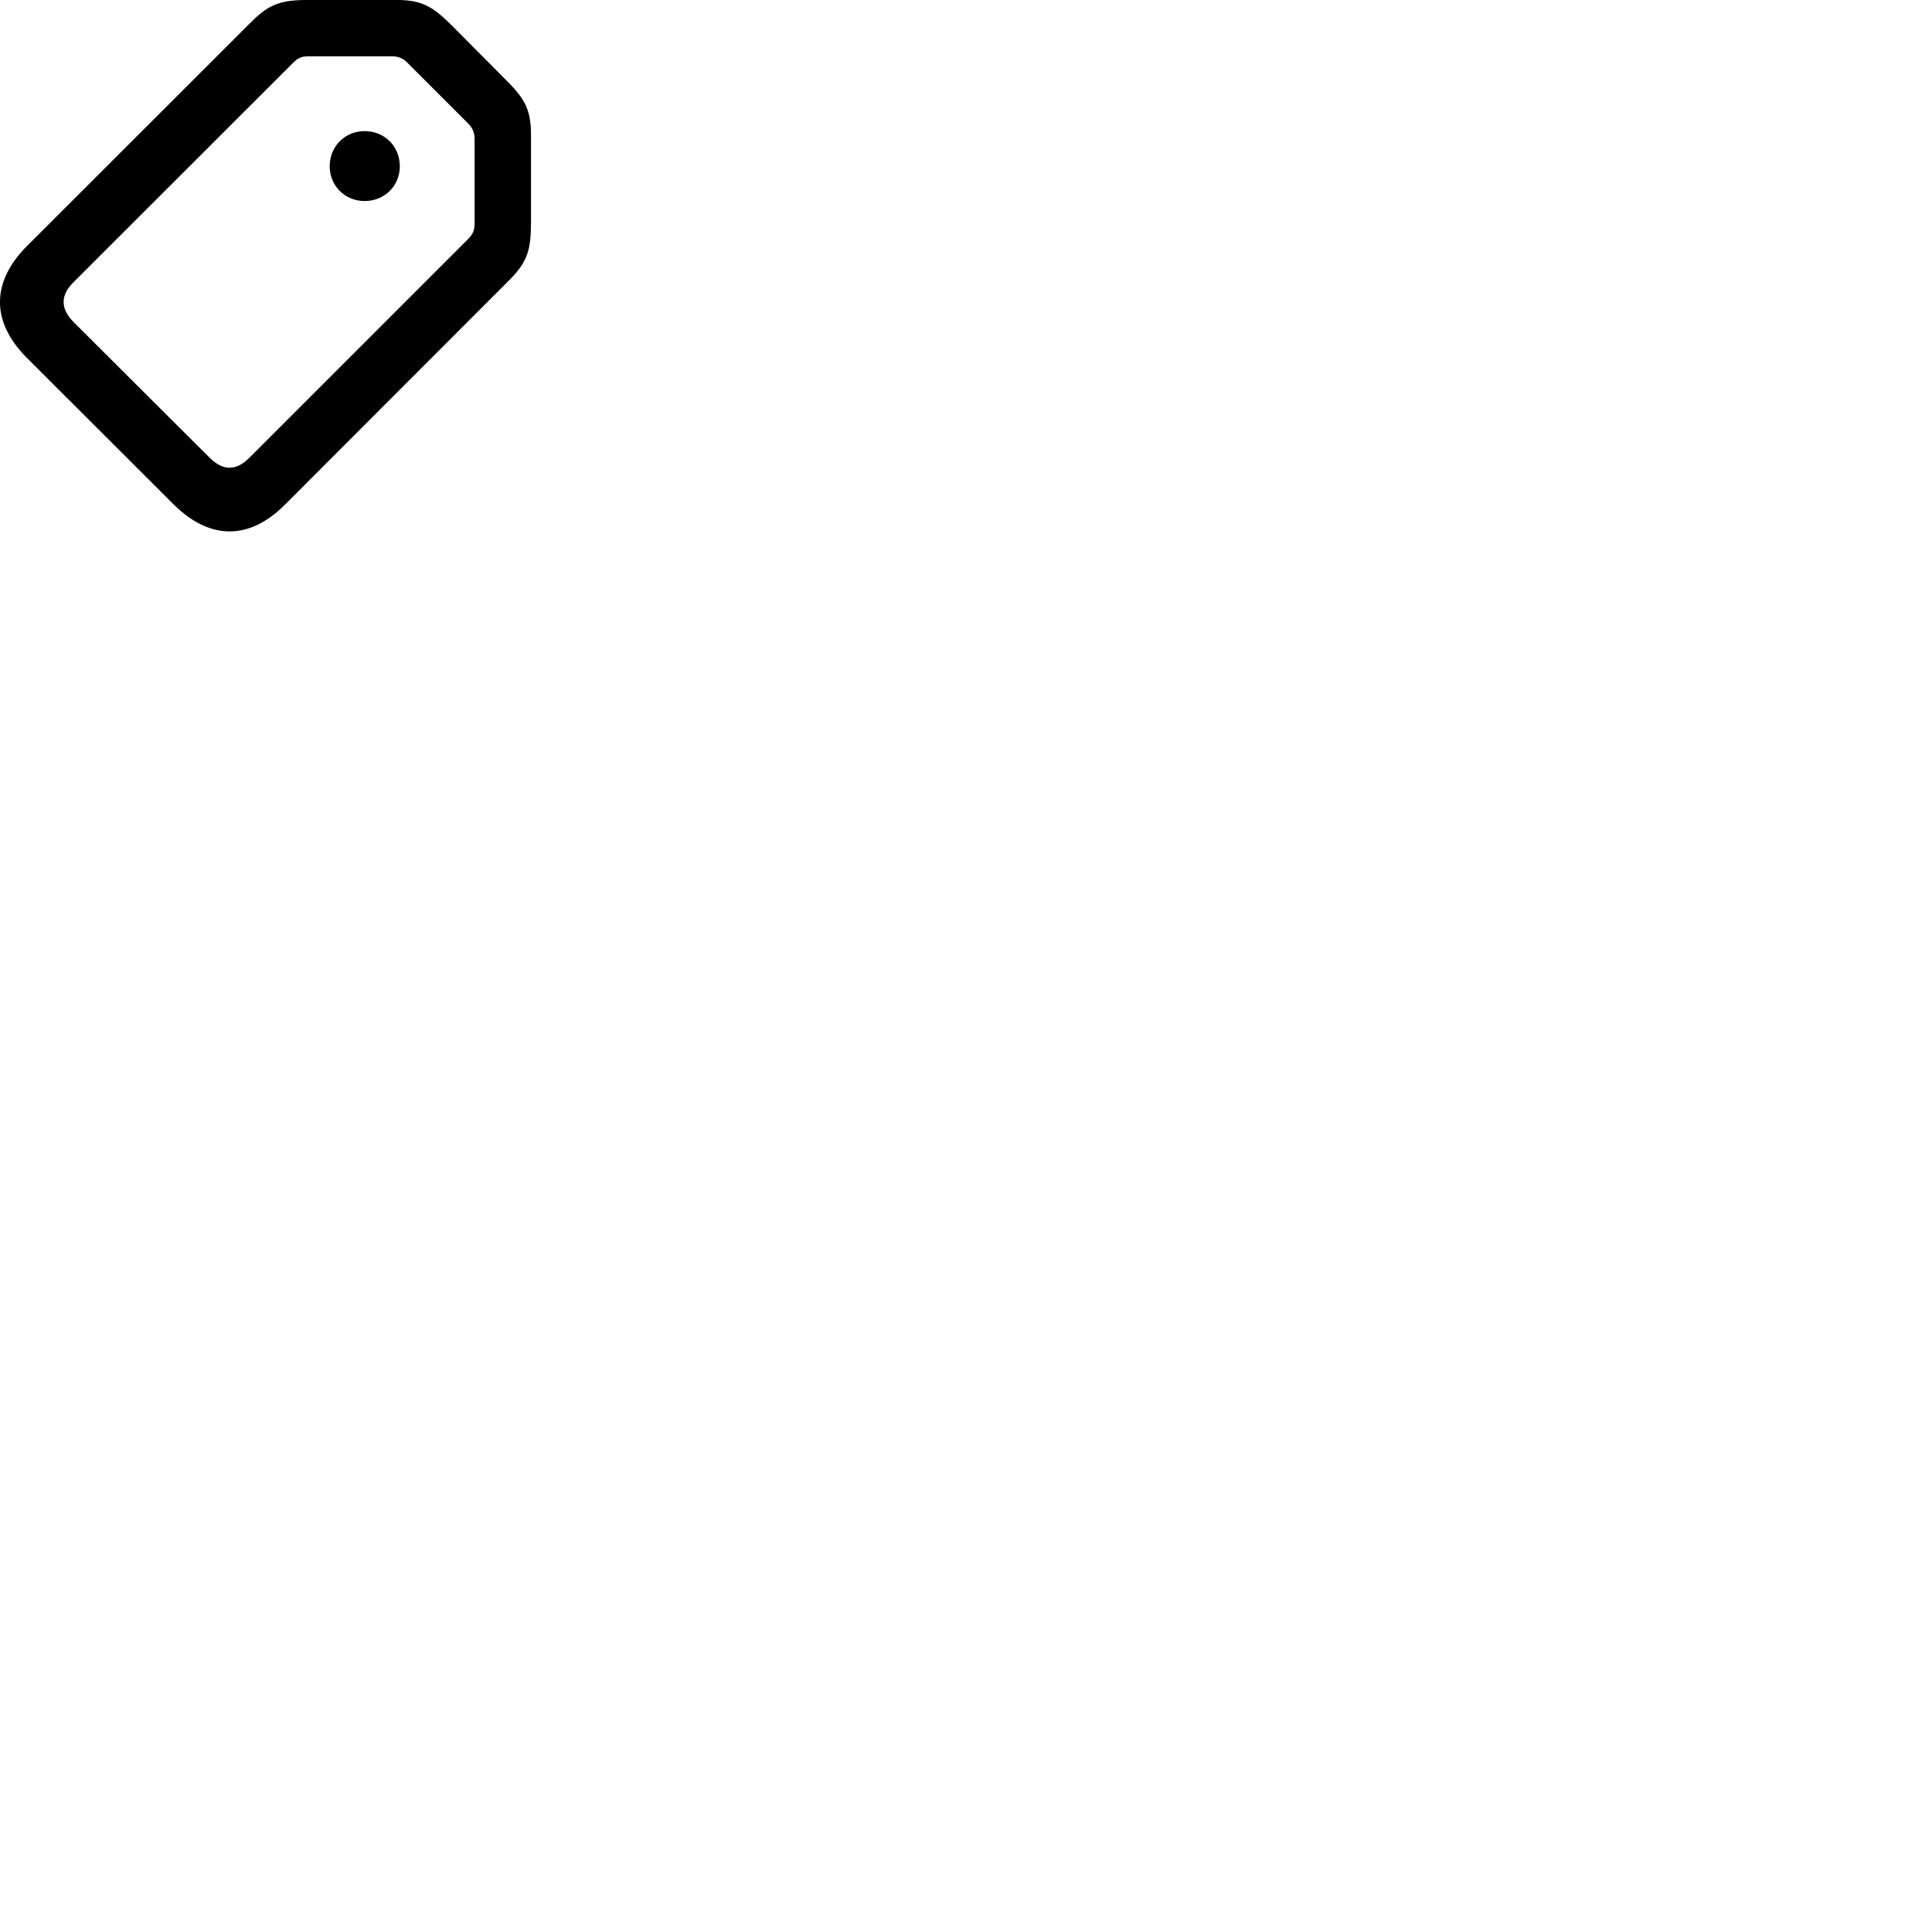 
        <svg xmlns="http://www.w3.org/2000/svg" viewBox="0 0 100 100">
            <path d="M14.775 26.096L26.355 14.506C27.325 13.536 27.485 12.916 27.485 11.436V7.006C27.485 5.636 27.155 5.086 26.095 4.046L23.435 1.366C22.395 0.326 21.845 -0.004 20.475 -0.004H16.045C14.565 -0.004 13.965 0.176 12.995 1.146L1.405 12.726C-0.455 14.586 -0.485 16.656 1.405 18.536L8.975 26.096C10.865 27.976 12.915 27.976 14.775 26.096ZM12.905 23.696C12.225 24.376 11.555 24.386 10.855 23.696L3.805 16.666C3.105 15.956 3.145 15.266 3.795 14.616L15.155 3.266C15.385 3.036 15.575 2.916 15.925 2.916H20.305C20.635 2.916 20.885 3.036 21.085 3.246L24.235 6.396C24.435 6.596 24.565 6.846 24.565 7.176V11.556C24.565 11.946 24.465 12.126 24.245 12.356ZM18.875 10.406C19.915 10.406 20.695 9.606 20.695 8.606C20.695 7.586 19.915 6.786 18.875 6.786C17.845 6.786 17.065 7.586 17.065 8.606C17.065 9.606 17.845 10.406 18.875 10.406Z" />
        </svg>
    